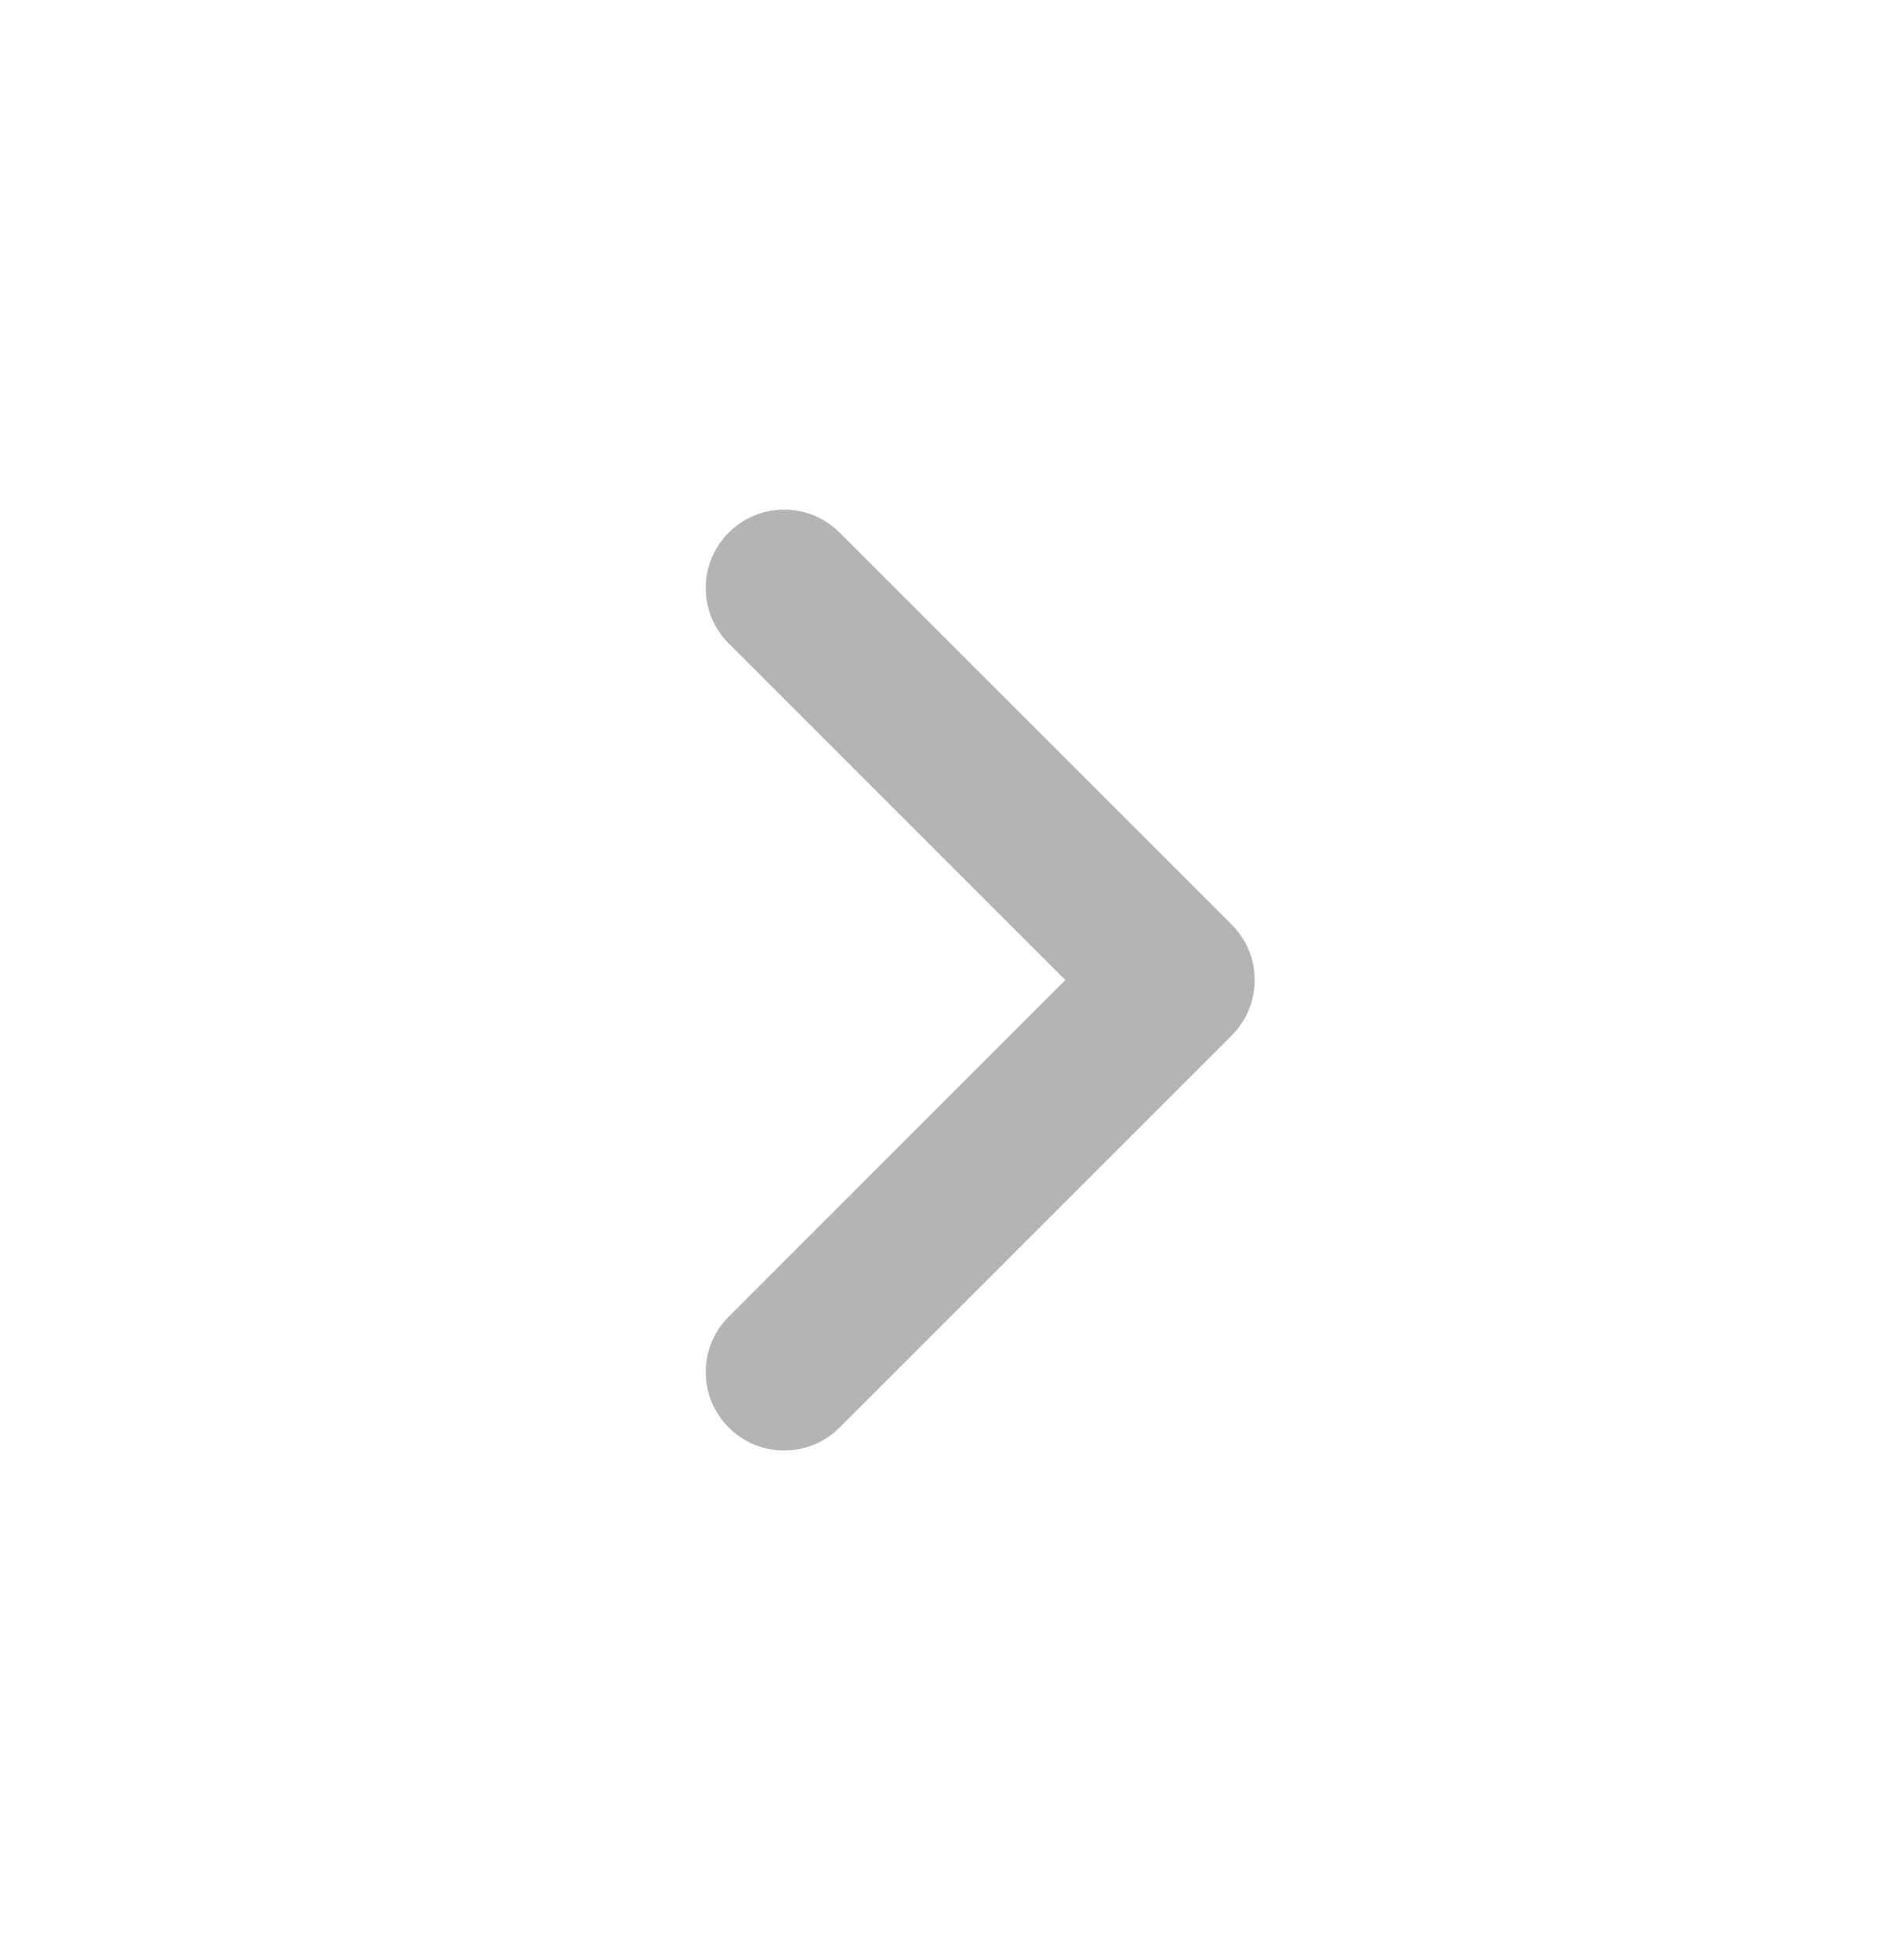 <svg width="24" height="25" viewBox="0 0 24 25" fill="none" xmlns="http://www.w3.org/2000/svg">
<g id="ic_caretright">
<path id="Icon" fill-rule="evenodd" clip-rule="evenodd" d="M9.293 18.207C8.902 17.817 8.902 17.183 9.293 16.793L13.586 12.5L9.293 8.207C8.902 7.817 8.902 7.183 9.293 6.793C9.683 6.402 10.317 6.402 10.707 6.793L15.707 11.793C16.098 12.183 16.098 12.817 15.707 13.207L10.707 18.207C10.317 18.598 9.683 18.598 9.293 18.207Z" fill="#B4B4B4"/>
</g>
</svg>

